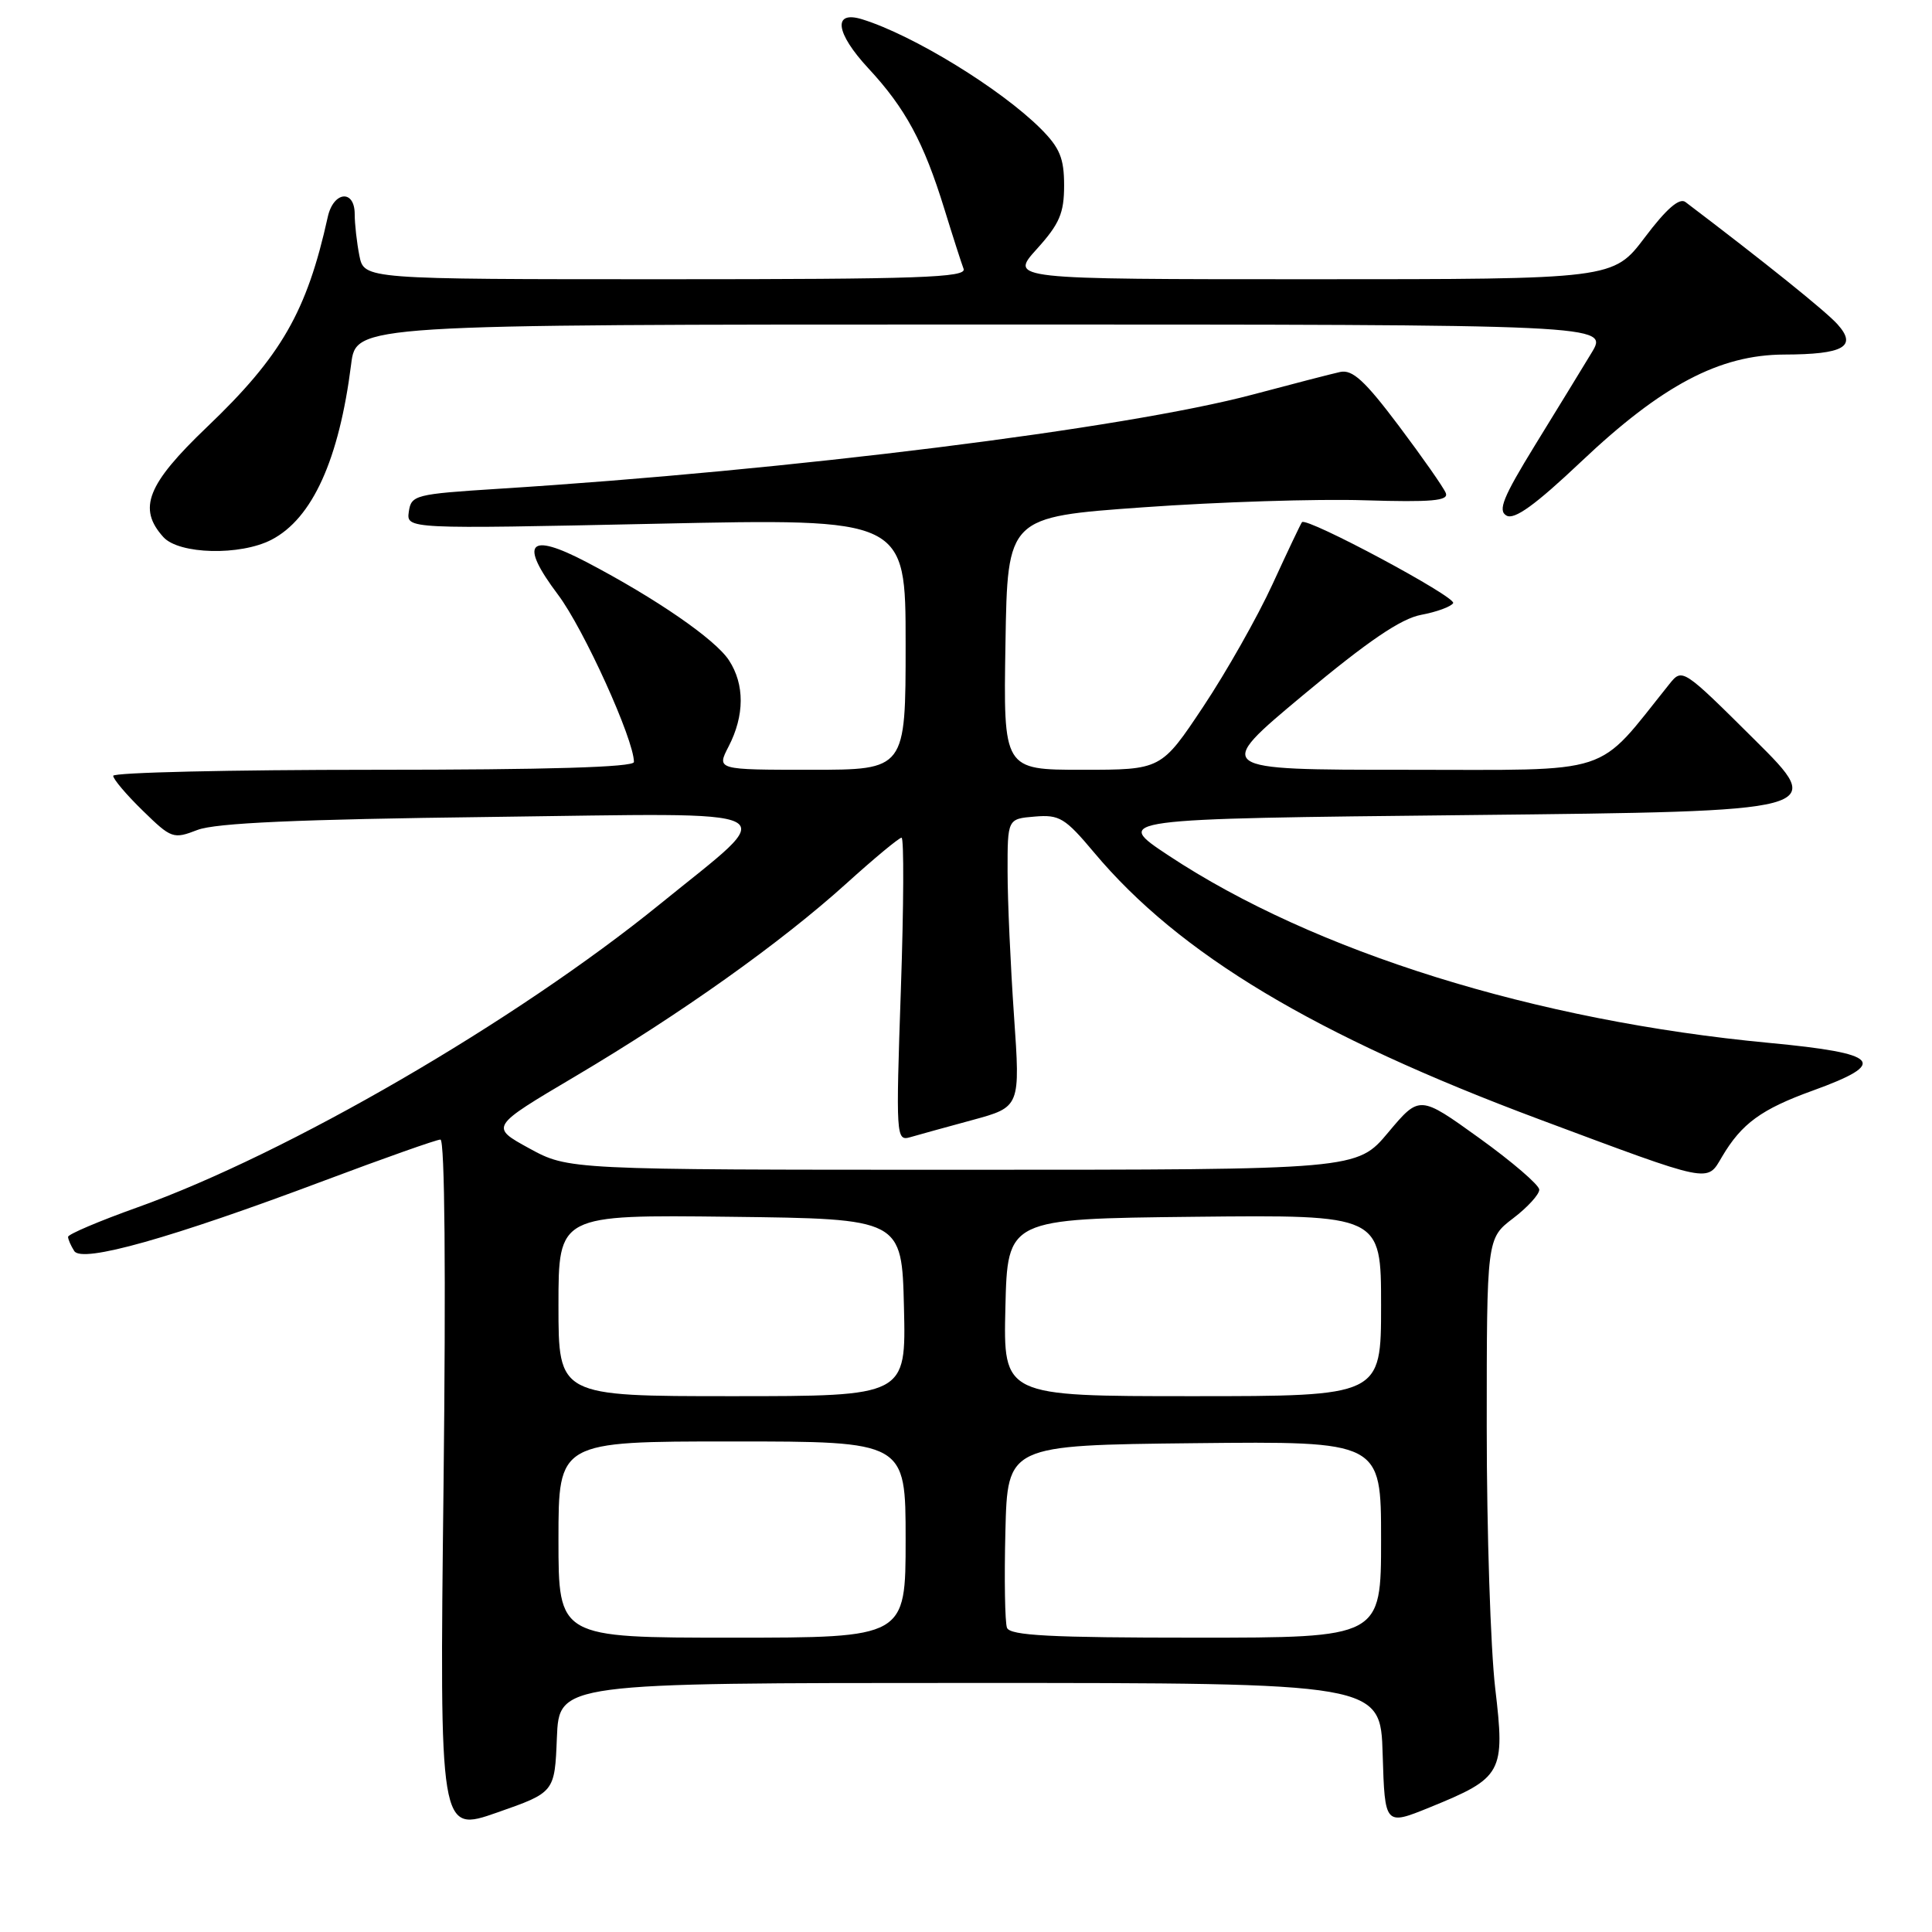 <?xml version="1.0" encoding="UTF-8" standalone="no"?>
<!DOCTYPE svg PUBLIC "-//W3C//DTD SVG 1.1//EN" "http://www.w3.org/Graphics/SVG/1.1/DTD/svg11.dtd" >
<svg xmlns="http://www.w3.org/2000/svg" xmlns:xlink="http://www.w3.org/1999/xlink" version="1.1" viewBox="0 0 256 256">
 <g >
 <path fill="currentColor"
d=" M 73.79 230.25 C 74.09 223.00 74.09 223.00 128.51 223.00 C 182.93 223.00 182.93 223.00 183.21 232.45 C 183.50 241.90 183.50 241.90 189.44 239.49 C 199.11 235.55 199.45 234.93 198.12 223.68 C 197.51 218.44 197.00 202.90 197.00 189.13 C 197.00 164.10 197.00 164.10 200.50 161.43 C 202.43 159.96 203.98 158.25 203.96 157.63 C 203.94 157.01 200.37 153.94 196.01 150.80 C 188.10 145.11 188.10 145.11 183.95 150.05 C 179.81 155.00 179.81 155.00 127.57 155.00 C 75.32 155.00 75.32 155.00 70.12 152.16 C 64.92 149.31 64.92 149.31 76.21 142.63 C 90.24 134.32 103.46 124.92 112.18 117.04 C 115.85 113.72 119.13 111.00 119.46 111.00 C 119.79 111.00 119.75 120.05 119.37 131.12 C 118.70 150.61 118.74 151.22 120.59 150.69 C 121.64 150.38 125.36 149.36 128.85 148.41 C 135.20 146.68 135.20 146.68 134.36 134.59 C 133.90 127.94 133.51 119.35 133.51 115.50 C 133.50 108.50 133.50 108.50 137.11 108.20 C 140.38 107.92 141.13 108.38 144.97 112.96 C 156.26 126.44 174.24 137.22 204.00 148.33 C 226.97 156.90 226.14 156.73 228.18 153.27 C 230.78 148.87 233.39 146.97 240.20 144.51 C 250.31 140.85 249.16 139.58 234.44 138.19 C 203.44 135.27 174.14 126.13 154.84 113.36 C 147.50 108.50 147.50 108.50 194.77 108.00 C 242.04 107.50 242.04 107.50 232.48 98.00 C 222.98 88.56 222.91 88.51 221.21 90.63 C 211.30 102.97 214.29 102.00 186.29 102.00 C 160.81 102.00 160.81 102.00 172.70 92.08 C 181.28 84.93 185.63 81.97 188.31 81.47 C 190.35 81.09 192.26 80.39 192.55 79.92 C 193.04 79.13 173.14 68.48 172.52 69.19 C 172.37 69.36 170.62 73.05 168.63 77.38 C 166.64 81.72 162.50 89.03 159.44 93.63 C 153.87 102.00 153.87 102.00 143.41 102.00 C 132.95 102.00 132.95 102.00 133.23 85.25 C 133.50 68.50 133.50 68.50 151.50 67.22 C 161.40 66.51 174.58 66.09 180.79 66.29 C 189.72 66.56 191.97 66.36 191.58 65.34 C 191.30 64.62 188.50 60.62 185.36 56.44 C 180.84 50.43 179.20 48.93 177.57 49.29 C 176.43 49.54 171.22 50.89 166.00 52.28 C 149.00 56.80 104.68 62.33 66.00 64.77 C 55.01 65.47 54.49 65.60 54.17 67.80 C 53.85 70.10 53.85 70.10 86.92 69.40 C 120.00 68.69 120.00 68.69 120.00 85.34 C 120.00 102.00 120.00 102.00 107.47 102.00 C 94.95 102.00 94.95 102.00 96.54 98.92 C 98.67 94.81 98.68 90.69 96.59 87.49 C 94.76 84.70 86.94 79.31 77.72 74.48 C 70.02 70.45 68.75 71.90 73.94 78.80 C 77.35 83.33 84.00 97.99 84.00 100.97 C 84.00 101.66 72.55 102.00 49.50 102.00 C 30.52 102.00 15.00 102.36 15.00 102.80 C 15.00 103.24 16.76 105.32 18.92 107.42 C 22.71 111.12 22.96 111.21 26.17 109.97 C 28.57 109.05 39.46 108.56 65.00 108.25 C 105.58 107.74 103.56 106.70 87.50 119.76 C 68.36 135.31 38.17 152.84 18.22 159.98 C 13.15 161.79 9.01 163.55 9.02 163.89 C 9.02 164.22 9.39 165.07 9.84 165.77 C 10.87 167.39 22.63 164.08 42.96 156.44 C 50.92 153.45 57.85 151.00 58.36 151.00 C 58.94 151.00 59.09 168.76 58.77 196.92 C 58.24 242.84 58.24 242.84 65.87 240.17 C 73.50 237.50 73.50 237.50 73.79 230.25 Z  M 35.97 71.52 C 41.39 68.71 44.93 60.91 46.53 48.25 C 47.19 43.00 47.19 43.00 130.18 43.00 C 213.16 43.00 213.16 43.00 210.89 46.75 C 209.64 48.81 206.27 54.33 203.39 59.00 C 199.16 65.89 198.44 67.66 199.62 68.32 C 200.67 68.91 203.43 66.92 209.51 61.17 C 220.21 51.04 227.85 47.01 236.41 46.98 C 244.31 46.96 246.14 45.92 243.46 42.95 C 241.89 41.21 233.80 34.71 223.33 26.77 C 222.53 26.17 220.81 27.66 217.96 31.44 C 213.76 37.00 213.76 37.00 173.76 37.00 C 133.77 37.00 133.77 37.00 137.38 33.00 C 140.39 29.67 141.00 28.25 141.00 24.57 C 141.00 20.97 140.43 19.59 137.91 17.06 C 132.62 11.78 121.00 4.65 114.25 2.56 C 110.31 1.34 110.69 4.34 115.06 9.05 C 119.97 14.34 122.40 18.83 125.13 27.68 C 126.24 31.28 127.39 34.86 127.68 35.62 C 128.13 36.78 121.85 37.00 88.23 37.00 C 48.25 37.00 48.25 37.00 47.62 33.88 C 47.28 32.16 47.00 29.68 47.00 28.38 C 47.00 25.05 44.18 25.34 43.43 28.75 C 40.66 41.29 37.27 47.19 27.42 56.59 C 19.48 64.18 18.22 67.38 21.65 71.17 C 23.73 73.46 31.83 73.66 35.97 71.52 Z  M 74.00 204.00 C 74.00 191.00 74.00 191.00 97.00 191.00 C 120.00 191.00 120.00 191.00 120.00 204.00 C 120.00 217.00 120.00 217.00 97.00 217.00 C 74.00 217.00 74.00 217.00 74.00 204.00 Z  M 133.43 215.69 C 133.16 214.97 133.06 209.23 133.22 202.94 C 133.50 191.50 133.50 191.50 158.25 191.23 C 183.00 190.97 183.00 190.97 183.00 203.98 C 183.00 217.00 183.00 217.00 158.47 217.00 C 139.16 217.00 133.83 216.72 133.43 215.69 Z  M 74.00 172.98 C 74.00 160.96 74.00 160.96 96.75 161.23 C 119.50 161.50 119.50 161.50 119.78 173.25 C 120.06 185.00 120.06 185.00 97.03 185.00 C 74.00 185.00 74.00 185.00 74.00 172.98 Z  M 133.22 173.25 C 133.50 161.50 133.50 161.50 158.25 161.23 C 183.00 160.97 183.00 160.97 183.00 172.98 C 183.00 185.00 183.00 185.00 157.97 185.00 C 132.94 185.00 132.94 185.00 133.22 173.25 Z "/>
</g>
</svg>